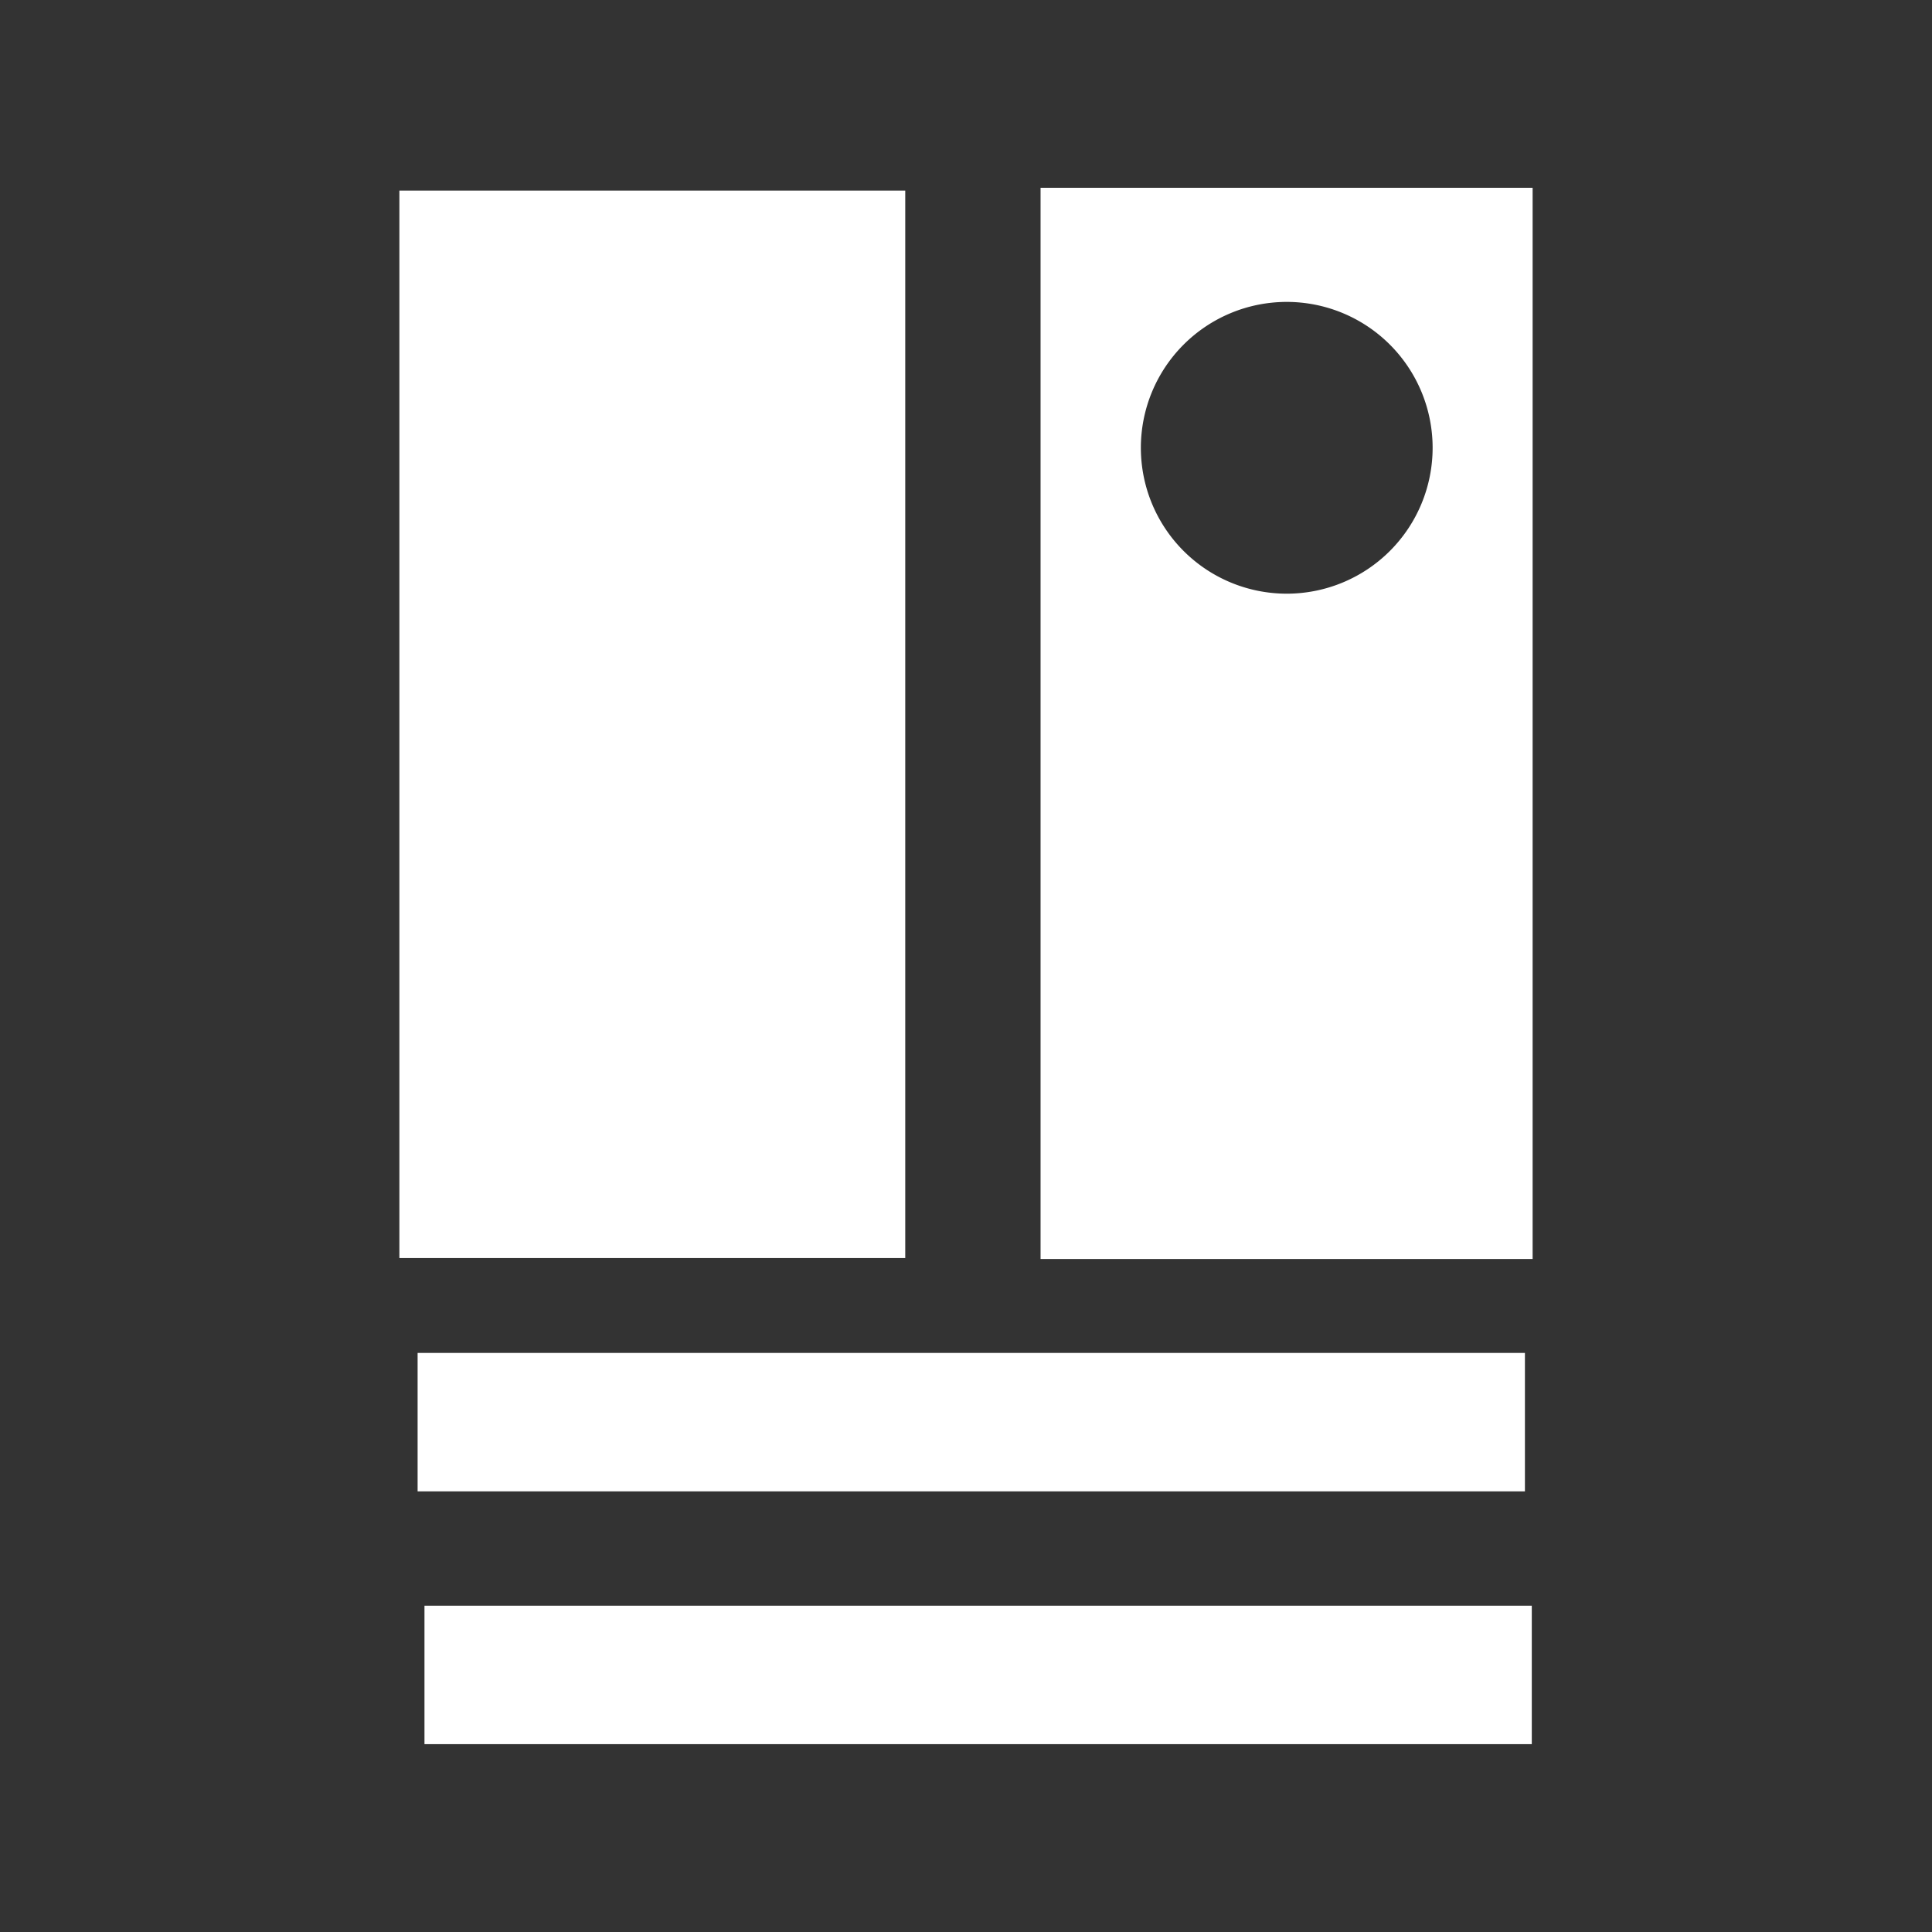 <svg xmlns="http://www.w3.org/2000/svg" viewBox="0 0 512 512"><rect x="0" y="0" width="512" height="512" fill="#333333" stroke="none"/><defs><style>.cls-1{fill:#fff;}</style></defs><title>Srv-Tray-Default</title><g id="Server_Tray" data-name="Server Tray"><rect class="cls-1" x="244.72" y="367.31" width="28.98" height="9.95"/><rect class="cls-1" x="105.84" y="50.51" width="134.06" height="282.89"/><rect class="cls-1" x="110.67" y="358.54" width="293.45" height="36.69"/><rect class="cls-1" x="112.49" y="425.53" width="293.45" height="36.69"/><path class="cls-1" d="M275.76,49.77V333.65h130.4V49.77ZM341,157.33a38.66,38.66,0,1,1,38.66-38.66A38.66,38.66,0,0,1,341,157.33Z"/></g></svg>
